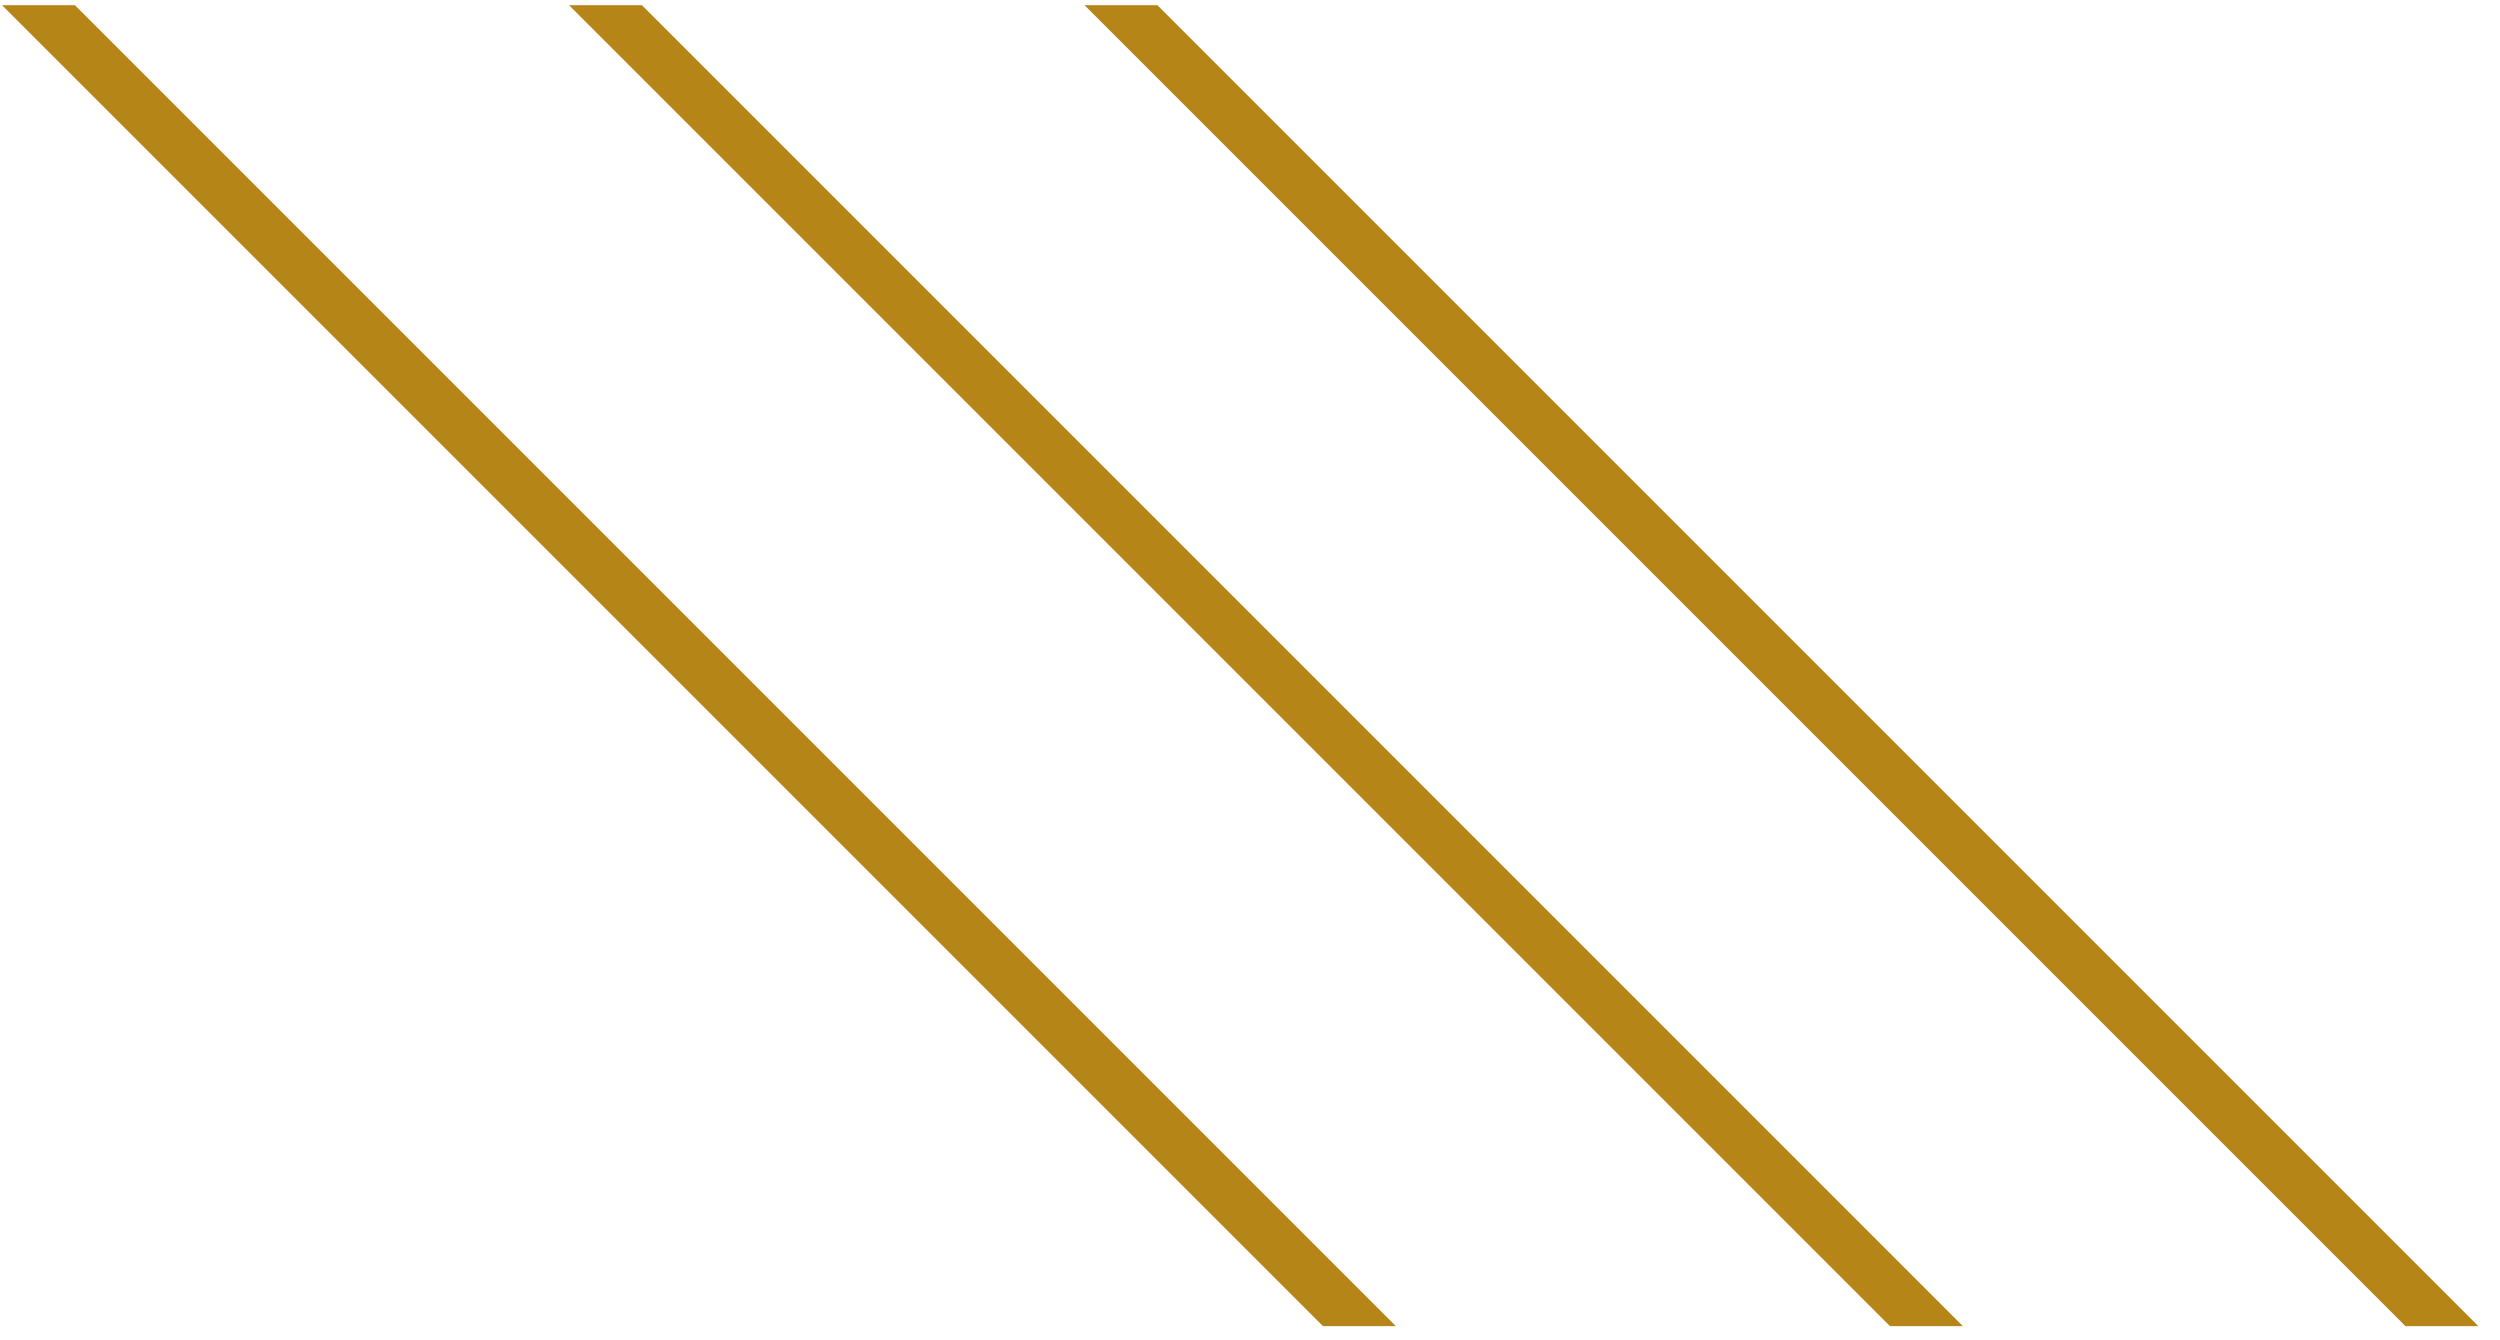 <svg width="97" height="52" viewBox="0 0 97 52" fill="none" xmlns="http://www.w3.org/2000/svg">
<path d="M44.907 0.202L96.158 51.453H93.33L42.08 0.202H44.907Z" fill="#B58518"/>
<path d="M24.907 0.202L76.158 51.453H73.33L22.079 0.202H24.907Z" fill="#B58518"/>
<path d="M2.907 0.202L54.158 51.453H51.33L0.079 0.202H2.907Z" fill="#B58518"/>
</svg>
